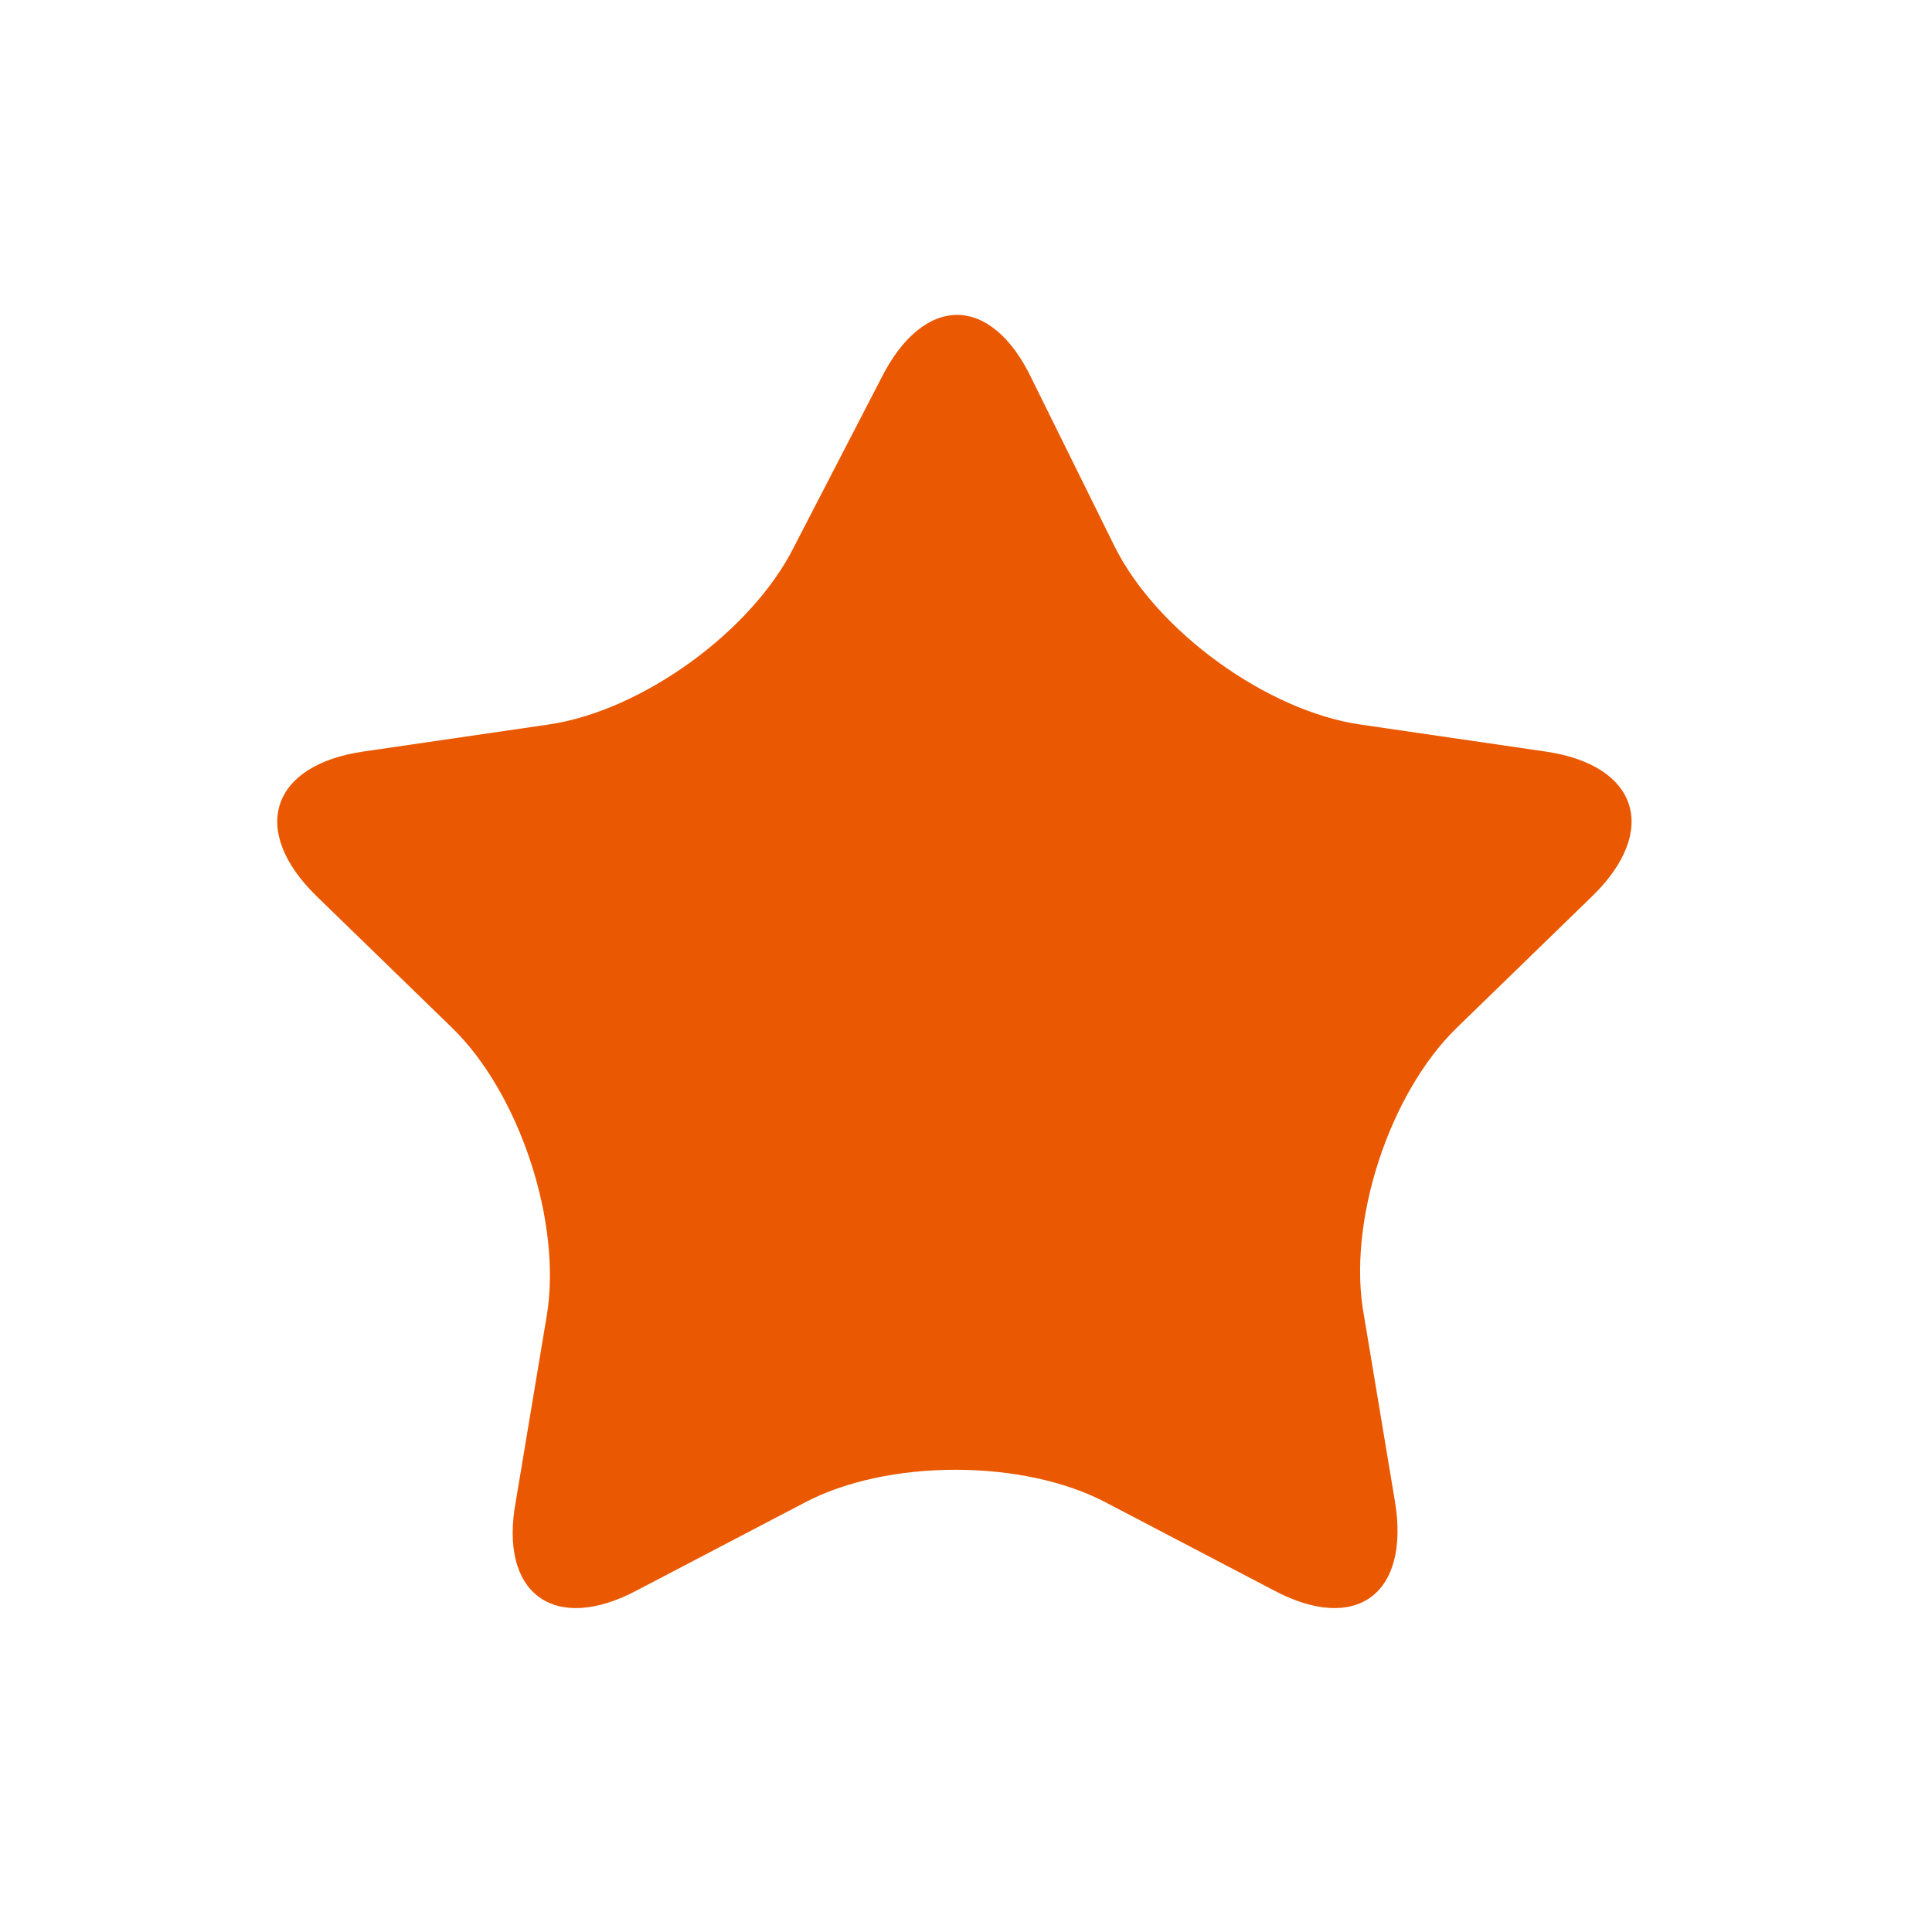 <?xml version="1.0" encoding="utf-8"?>
<!-- Generator: Adobe Illustrator 26.5.0, SVG Export Plug-In . SVG Version: 6.00 Build 0)  -->
<svg version="1.1" id="Ebene_2_00000163782965691739533100000018440692043925248417_"
	 xmlns="http://www.w3.org/2000/svg" xmlns:xlink="http://www.w3.org/1999/xlink" x="0px" y="0px" viewBox="0 0 100 100"
	 style="enable-background:new 0 0 100 100;" xml:space="preserve">
<style type="text/css">
	.st0{fill:#EA5901;}
</style>
<g id="Ebene_1-2">
	<path class="st0" d="M45.6,19.6c2.2-4.4,5.7-4.4,7.8,0l4.3,8.7c2.2,4.4,7.9,8.5,12.7,9.2l9.6,1.4c4.8,0.7,5.9,4.1,2.4,7.5l-7,6.8
		c-3.5,3.4-5.7,10.1-4.8,14.9l1.6,9.6c0.8,4.8-2,6.9-6.3,4.6l-8.6-4.5c-4.3-2.3-11.4-2.3-15.7,0L33,82.3c-4.3,2.3-7.2,0.2-6.3-4.6
		l1.6-9.6c0.8-4.8-1.4-11.5-4.9-14.9l-7-6.8c-3.5-3.4-2.4-6.8,2.4-7.5l9.6-1.4c4.8-0.7,10.5-4.8,12.7-9.2L45.6,19.6z"/>
</g>
</svg>
